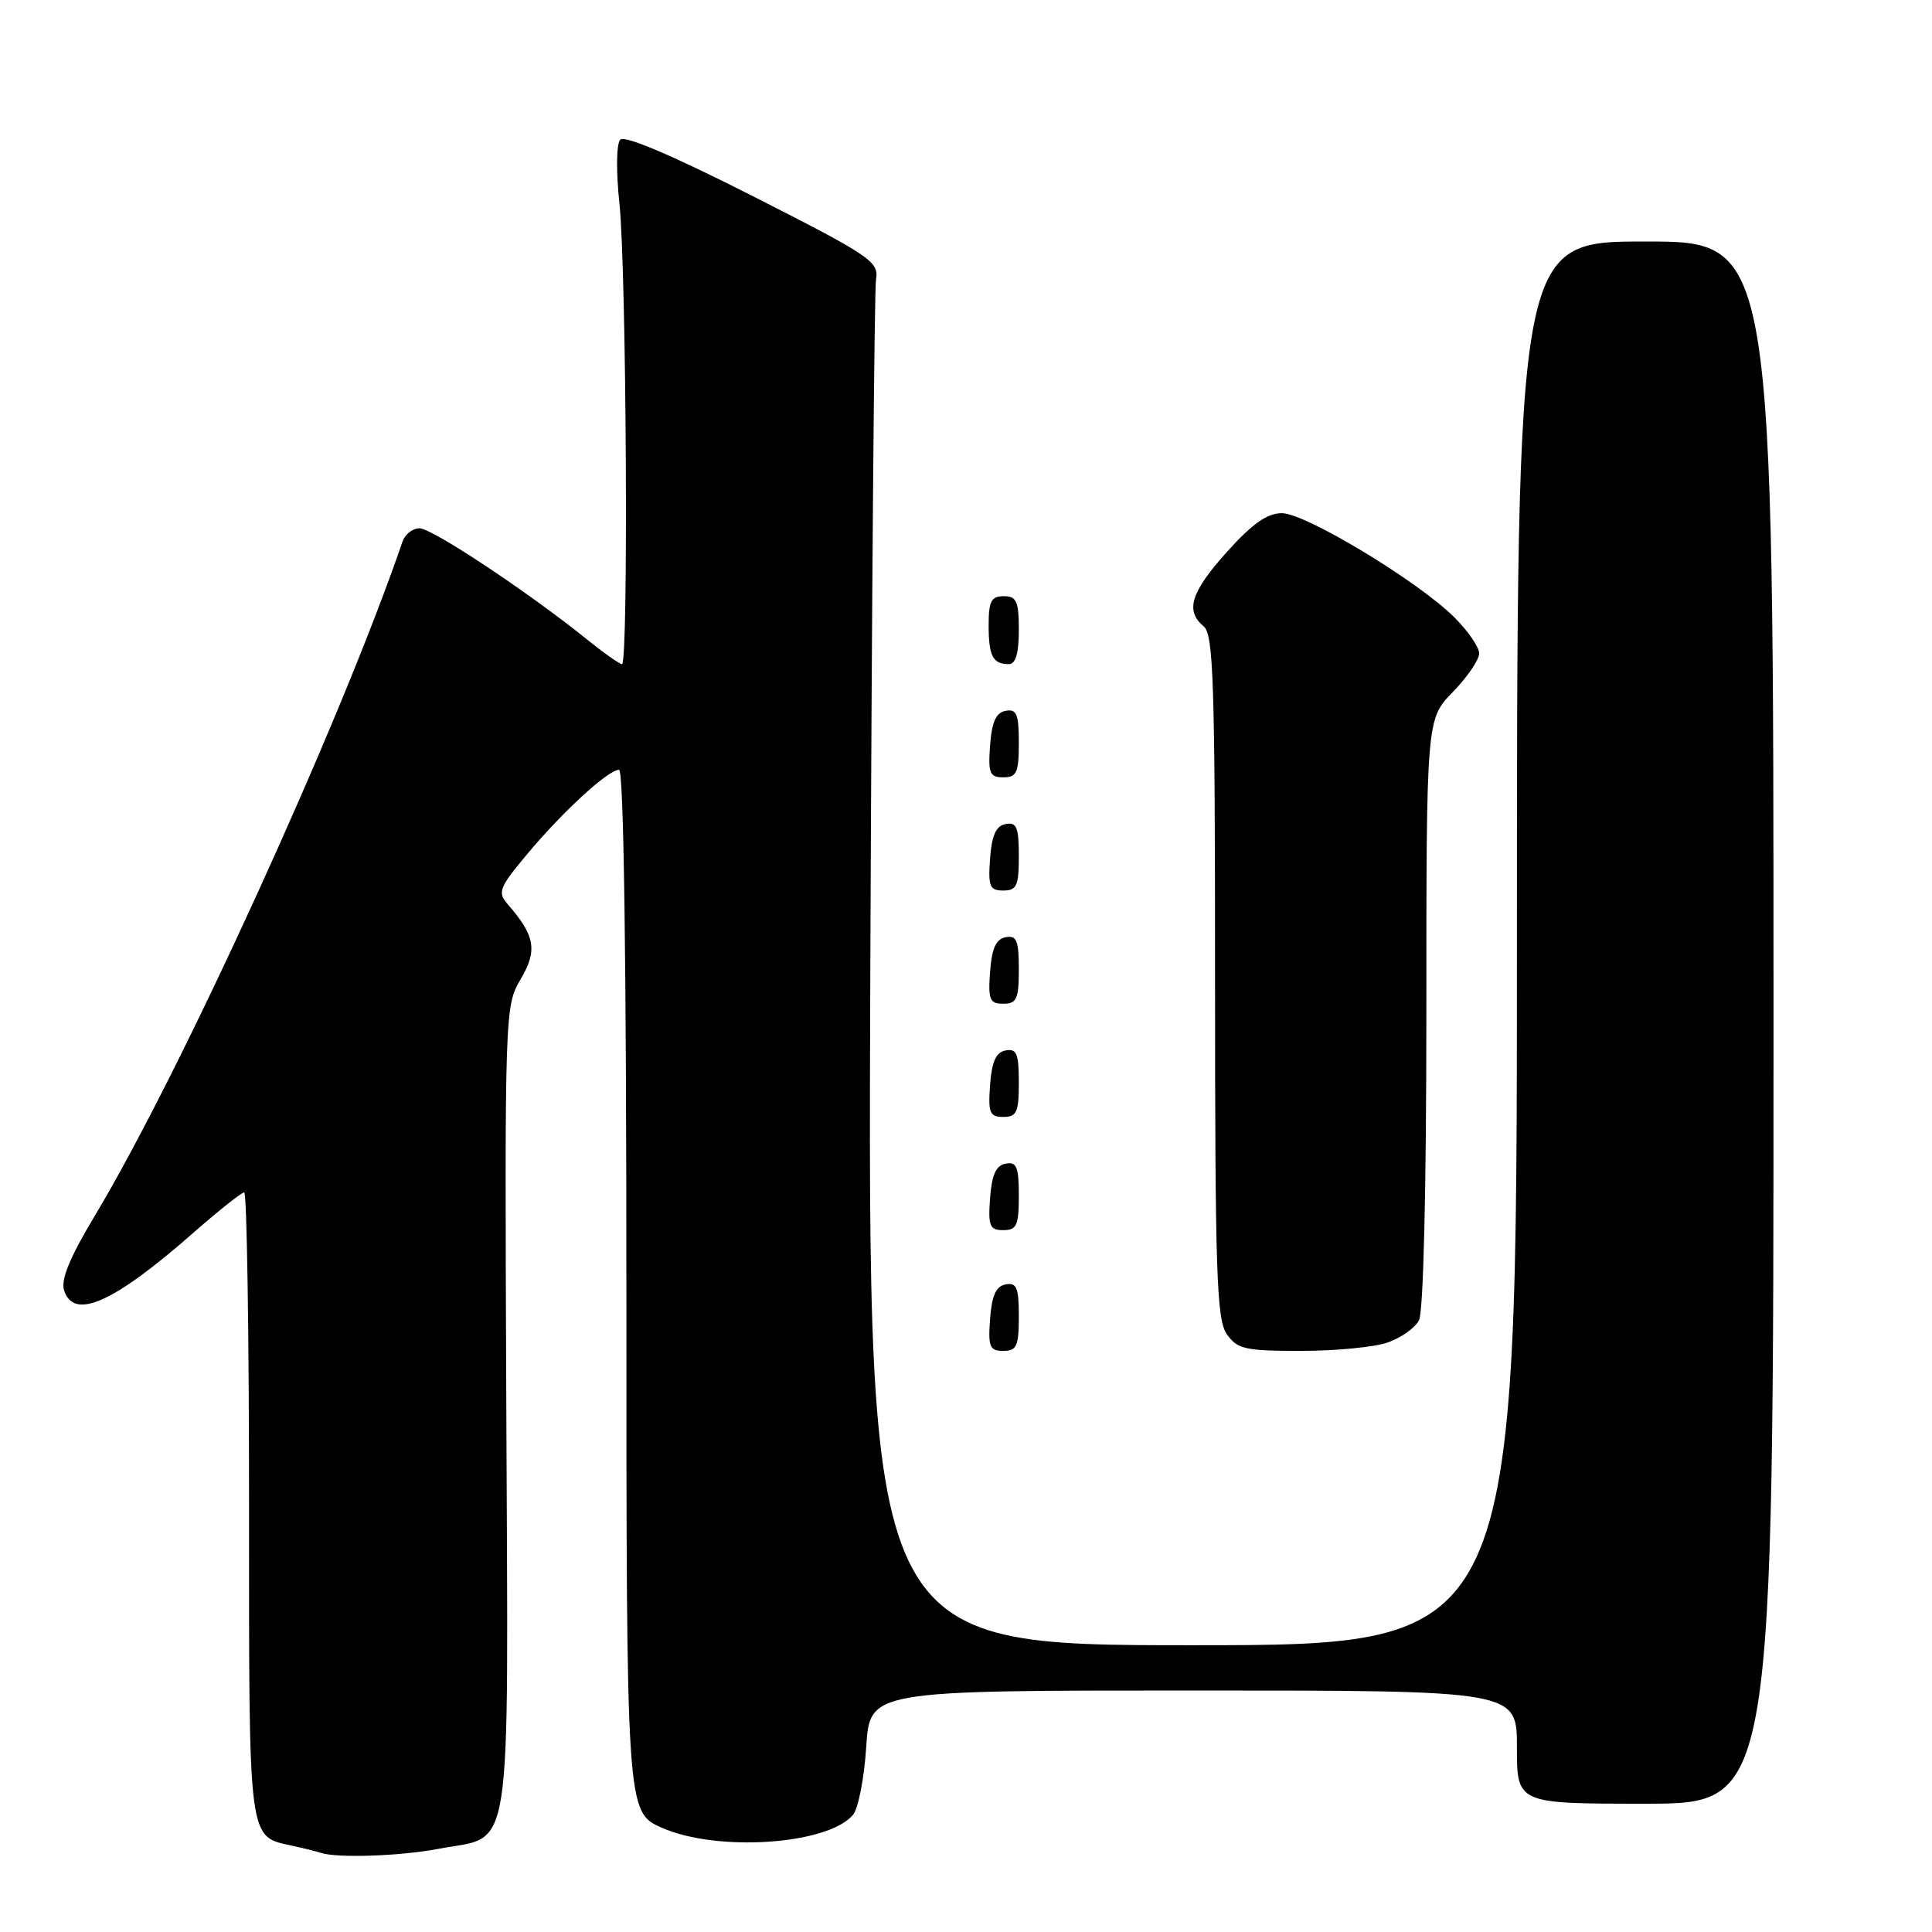 <?xml version="1.0" encoding="UTF-8" standalone="no"?>
<!DOCTYPE svg PUBLIC "-//W3C//DTD SVG 1.1//EN" "http://www.w3.org/Graphics/SVG/1.1/DTD/svg11.dtd" >
<svg xmlns="http://www.w3.org/2000/svg" xmlns:xlink="http://www.w3.org/1999/xlink" version="1.1" viewBox="0 0 256 256">
 <g >
 <path fill="currentColor"
d=" M 58.11 244.98 C 68.06 243.09 67.34 247.76 67.09 186.74 C 66.87 133.84 66.89 133.31 69.00 129.73 C 71.25 125.91 70.91 123.98 67.25 119.79 C 65.90 118.23 66.15 117.60 69.90 113.12 C 74.62 107.48 80.60 102.00 82.03 102.00 C 82.65 102.00 83.00 127.35 83.00 171.06 C 83.00 240.11 83.00 240.11 87.71 242.19 C 95.05 245.44 109.74 244.43 113.04 240.46 C 113.73 239.62 114.52 235.57 114.78 231.46 C 115.26 224.00 115.26 224.00 158.13 224.00 C 201.00 224.00 201.00 224.00 201.00 231.50 C 201.00 239.00 201.00 239.00 218.00 239.00 C 235.00 239.00 235.00 239.00 235.00 135.50 C 235.00 32.00 235.00 32.00 218.00 32.00 C 201.00 32.00 201.00 32.00 201.00 125.00 C 201.00 218.00 201.00 218.00 157.99 218.00 C 114.98 218.00 114.98 218.00 115.32 128.75 C 115.51 79.66 115.85 38.38 116.08 37.00 C 116.47 34.67 115.37 33.92 99.79 26.01 C 89.12 20.60 82.75 17.88 82.18 18.51 C 81.67 19.08 81.63 22.73 82.08 27.00 C 83.00 35.65 83.29 88.00 82.42 88.00 C 82.10 88.00 79.96 86.49 77.67 84.64 C 69.91 78.40 57.25 70.00 55.59 70.00 C 54.68 70.00 53.67 70.79 53.34 71.75 C 45.12 95.76 23.86 142.32 12.49 161.22 C 9.26 166.60 8.04 169.56 8.49 170.97 C 9.77 174.99 15.02 172.66 25.61 163.36 C 28.97 160.41 32.01 158.00 32.36 158.00 C 32.71 158.00 33.00 176.64 33.00 199.43 C 33.00 244.71 32.81 243.27 38.82 244.59 C 40.29 244.91 41.95 245.33 42.50 245.51 C 44.66 246.23 53.00 245.95 58.11 244.98 Z  M 135.00 174.43 C 135.00 170.61 134.71 169.91 133.25 170.19 C 131.97 170.43 131.42 171.66 131.19 174.76 C 130.92 178.47 131.14 179.00 132.94 179.00 C 134.72 179.00 135.00 178.38 135.00 174.43 Z  M 183.87 177.89 C 185.62 177.29 187.48 175.97 188.02 174.96 C 188.61 173.86 189.00 157.69 189.00 134.22 C 189.00 95.31 189.00 95.31 192.50 91.70 C 194.43 89.72 196.00 87.42 196.00 86.58 C 196.00 85.75 194.51 83.59 192.69 81.78 C 187.85 76.98 172.98 68.00 169.86 68.00 C 167.91 68.00 165.95 69.38 162.59 73.11 C 157.78 78.47 157.01 80.93 159.50 83.00 C 160.79 84.07 161.00 90.48 161.00 129.40 C 161.00 168.65 161.20 174.85 162.56 176.78 C 163.95 178.77 164.97 179.00 172.41 179.00 C 176.97 179.00 182.13 178.50 183.87 177.89 Z  M 135.00 158.43 C 135.00 154.61 134.71 153.91 133.25 154.19 C 131.97 154.43 131.42 155.66 131.19 158.76 C 130.92 162.47 131.14 163.00 132.94 163.00 C 134.72 163.00 135.00 162.38 135.00 158.43 Z  M 135.00 143.43 C 135.00 139.61 134.71 138.91 133.25 139.19 C 131.97 139.43 131.42 140.66 131.19 143.76 C 130.92 147.47 131.14 148.00 132.94 148.00 C 134.72 148.00 135.00 147.38 135.00 143.43 Z  M 135.00 128.43 C 135.00 124.61 134.71 123.91 133.25 124.19 C 131.97 124.43 131.42 125.66 131.19 128.76 C 130.92 132.47 131.14 133.00 132.94 133.00 C 134.72 133.00 135.00 132.38 135.00 128.43 Z  M 135.00 113.43 C 135.00 109.61 134.71 108.91 133.25 109.19 C 131.97 109.43 131.42 110.66 131.19 113.76 C 130.92 117.47 131.14 118.00 132.94 118.00 C 134.72 118.00 135.00 117.38 135.00 113.43 Z  M 135.00 98.43 C 135.00 94.61 134.71 93.91 133.25 94.19 C 131.97 94.43 131.42 95.66 131.19 98.76 C 130.92 102.47 131.14 103.00 132.94 103.00 C 134.72 103.00 135.00 102.38 135.00 98.43 Z  M 135.00 83.50 C 135.00 79.67 134.70 79.00 133.00 79.00 C 131.35 79.00 131.00 79.67 131.00 82.83 C 131.00 86.93 131.55 88.00 133.67 88.00 C 134.58 88.00 135.00 86.58 135.00 83.50 Z "/>
</g>
</svg>